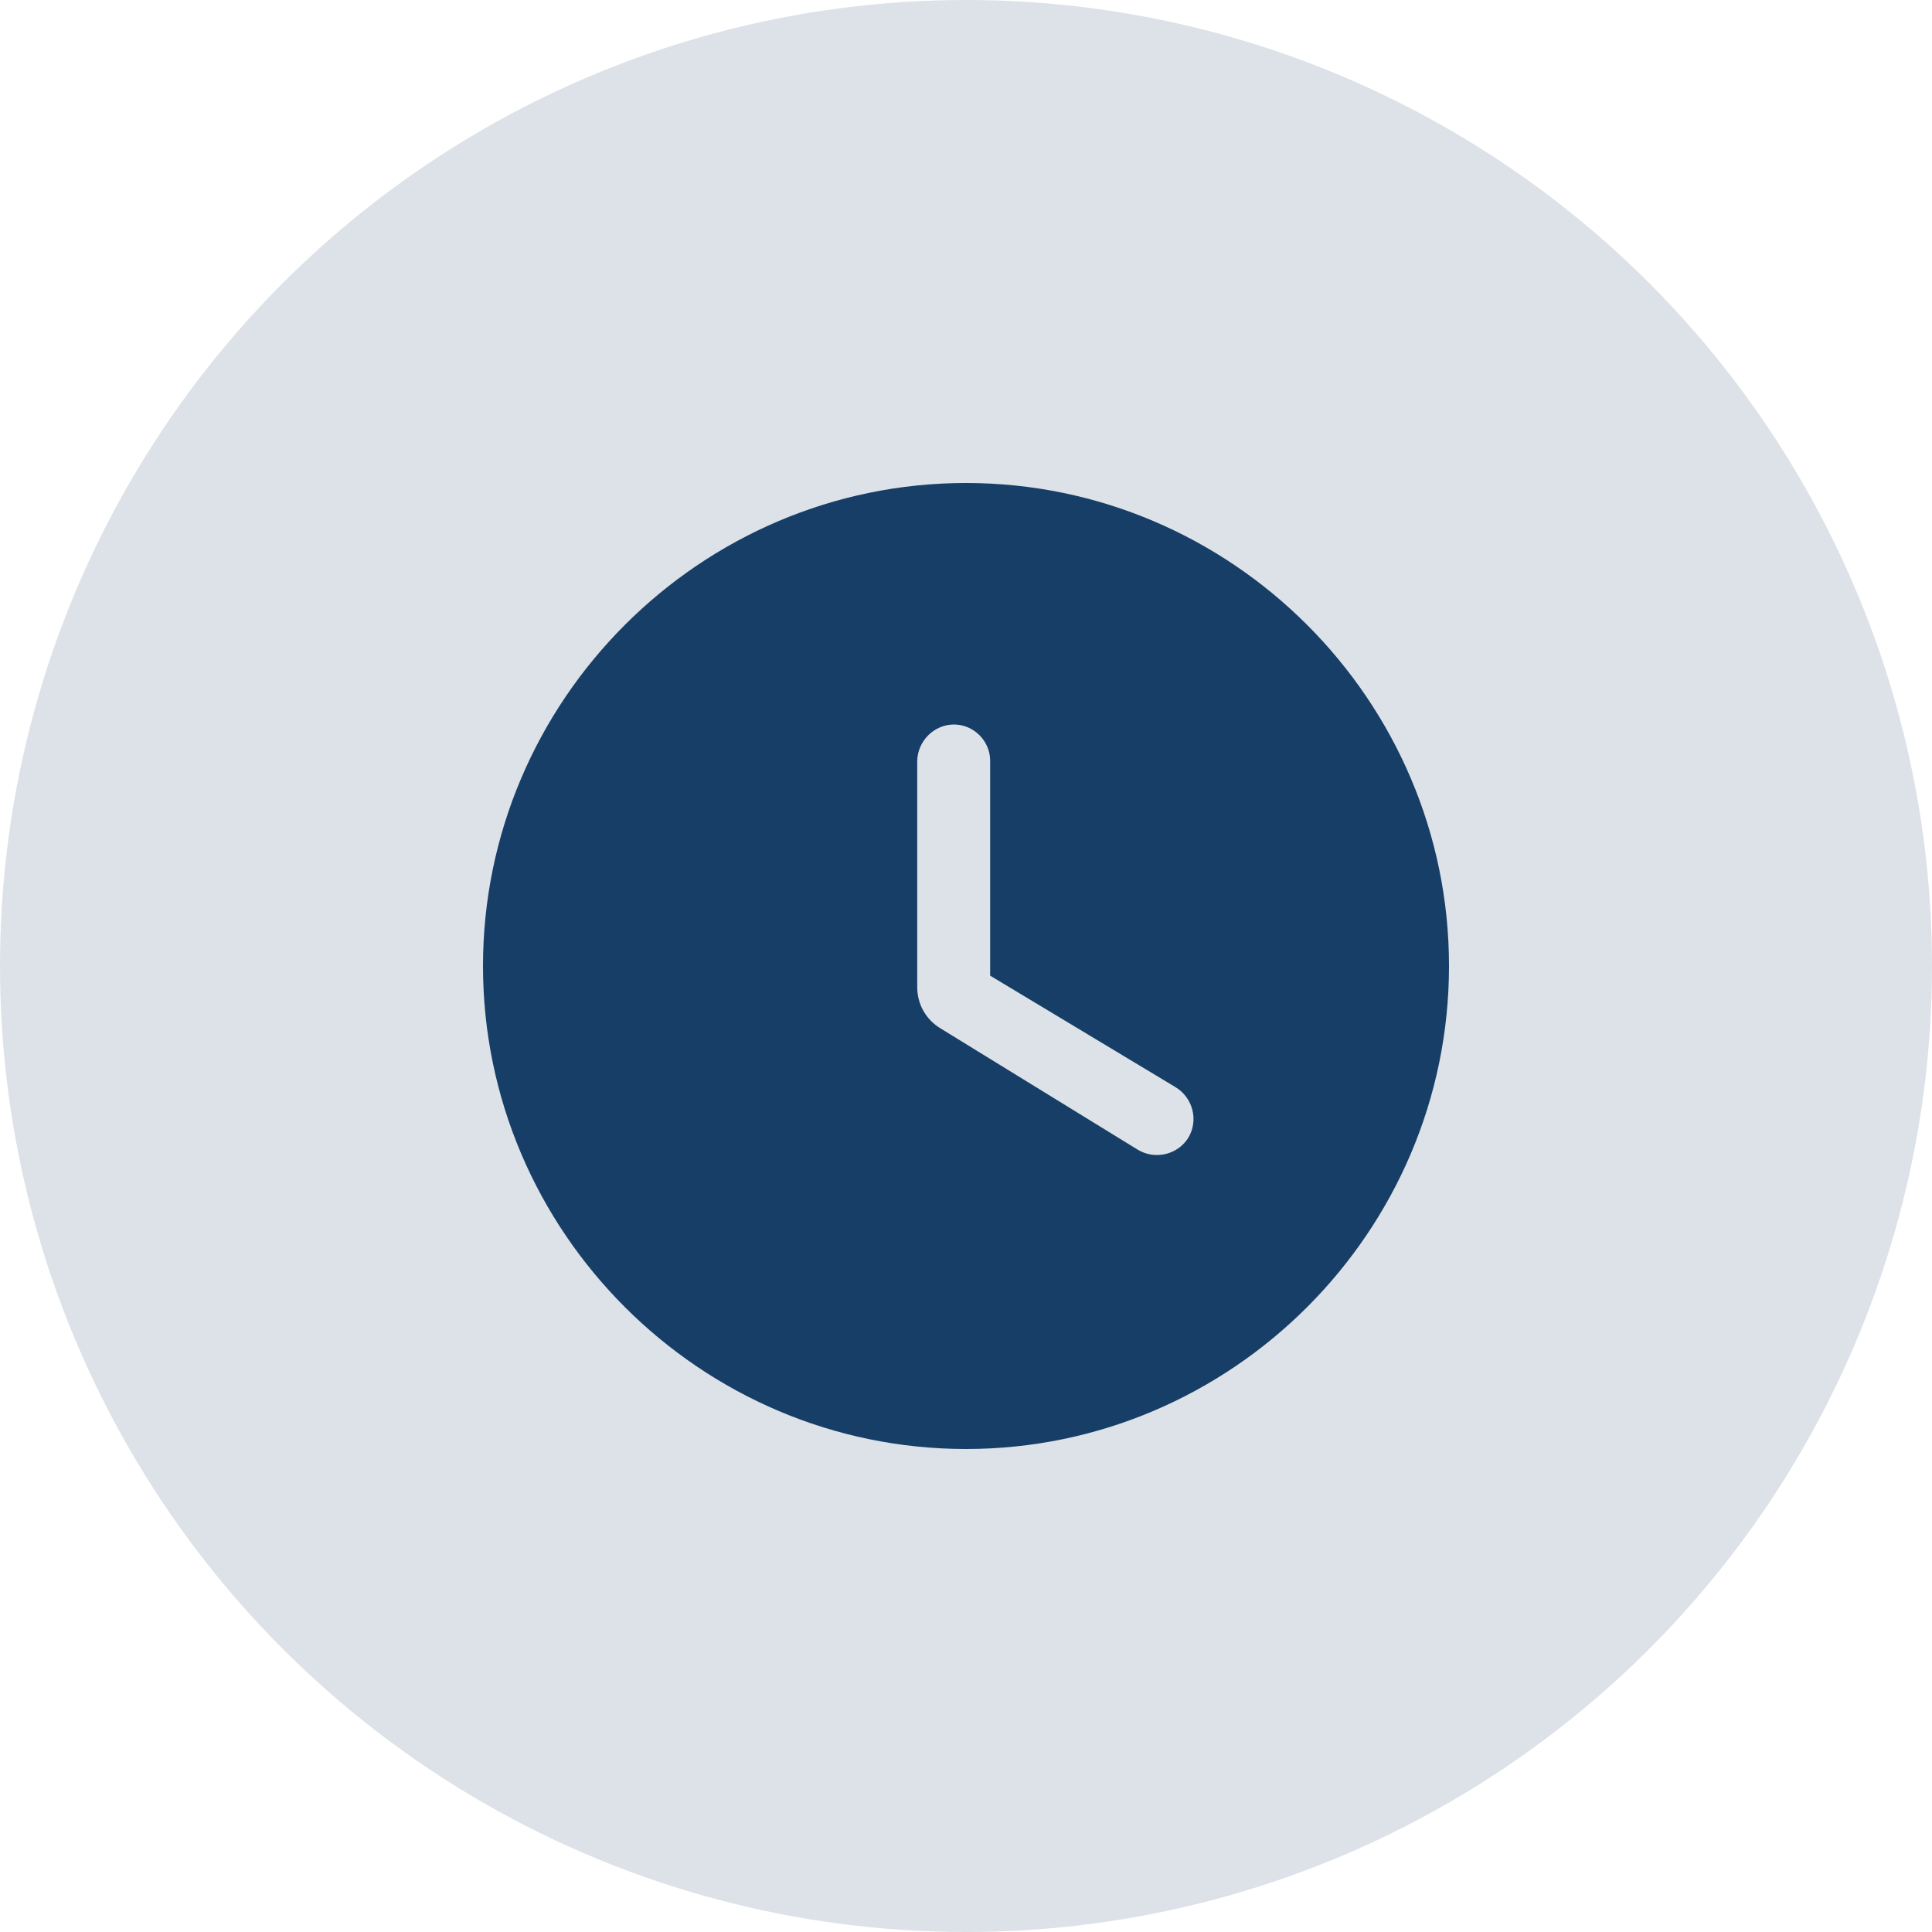 <?xml version="1.0" encoding="UTF-8"?>
<svg width="50px" height="50px" viewBox="0 0 50 50" version="1.1" xmlns="http://www.w3.org/2000/svg" xmlns:xlink="http://www.w3.org/1999/xlink">
    <title>Track@3x</title>
    <g id="Schedule" stroke="none" stroke-width="1" fill="none" fill-rule="evenodd">
        <g id="Clock-in---Clock-out/View-details-Copy-2" transform="translate(-172, -288)">
            <g id="Clock-In-Out-Tab-+-List-view/Clock-in---clock-out/View-Copy-+-List-view/Clock-in---clock-out/View-Copy-2-+-List-view/Clock-in---clock-out/View-Copy-5-+-List-view/Clock-in---clock-out/View-Copy-6-+-Elements/Divider-Copy-2-+-Elements/Divider-Copy-3-+-Elements/Divider-Copy-4-+-List-view/Clock-in---clock-out/View-Copy-3-+-Elements/Divider-Copy-5-+-Elements/Divider-Copy-6-+-List-view/Clock-in---clock-out/View-Copy-4-Mask" transform="translate(125, 215)">
                <g id="Group-6" transform="translate(20, 25)">
                    <g id="Track" transform="translate(27, 48)">
                        <circle id="Oval" fill-opacity="0.15" fill="#173E67" cx="25" cy="25" r="25"></circle>
                        <g id="watch_later_black_24dp" transform="translate(10, 10)">
                            <rect id="Rectangle" x="0" y="0" width="30" height="30"></rect>
                            <path d="M15,2.5 C8.125,2.5 2.5,8.125 2.5,15 C2.5,21.875 8.125,27.5 15,27.5 C21.875,27.5 27.5,21.875 27.5,15 C27.5,8.125 21.875,2.5 15,2.5 Z M19.438,19.75 L14.338,16.613 C13.963,16.387 13.738,15.988 13.738,15.55 L13.738,9.688 C13.75,9.175 14.175,8.75 14.688,8.75 C15.2,8.75 15.625,9.175 15.625,9.688 L15.625,15.25 L20.425,18.137 C20.875,18.413 21.025,19 20.75,19.45 C20.475,19.887 19.887,20.025 19.438,19.75 Z" id="Shape" fill="#173E67" fill-rule="nonzero"></path>
                        </g>
                    </g>
                </g>
            </g>
        </g>
    </g>
</svg>